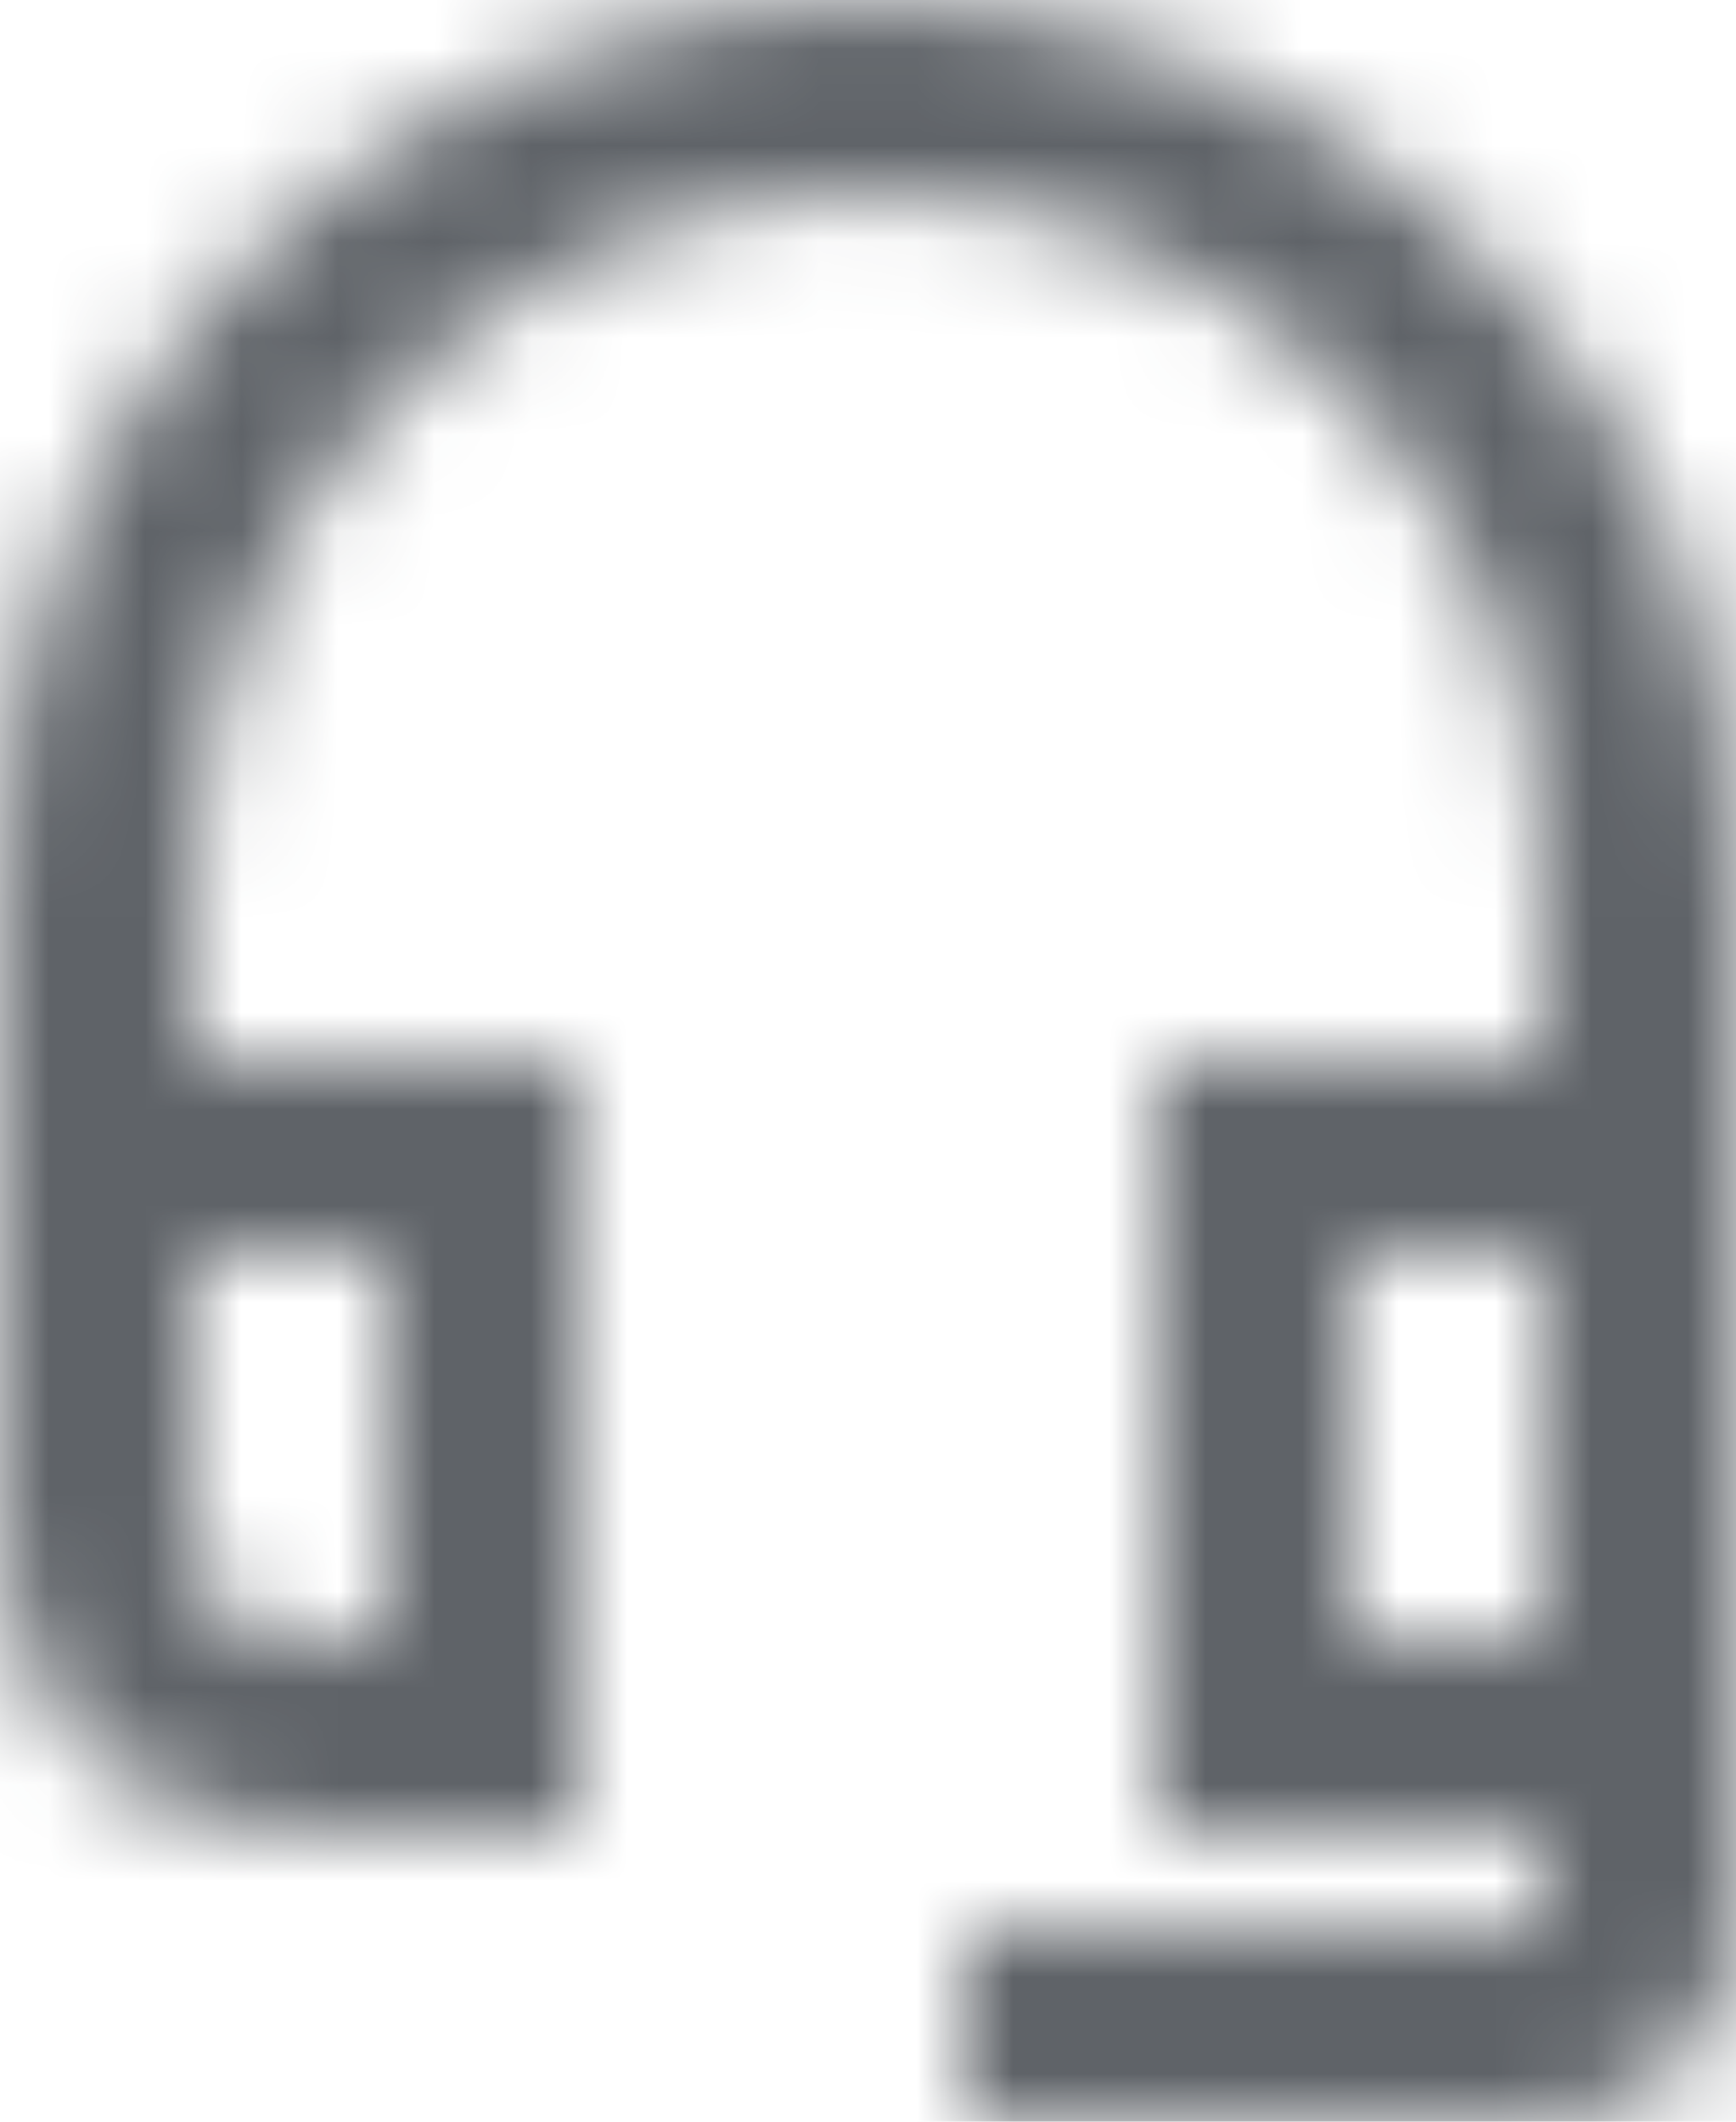 <svg xmlns="http://www.w3.org/2000/svg" xmlns:xlink="http://www.w3.org/1999/xlink" width="18" height="22" version="1.1" viewBox="0 0 18 22"><title>hardware/headset_mic_24px copy 2</title><desc>Created with Sketch.</desc><defs><path id="path-1" d="M12,1 C7.03,1 3,5.03 3,10 L3,17 C3,18.66 4.34,20 6,20 L9,20 L9,12 L5,12 L5,10.29 C5,6.45 7.96,3.11 11.79,3 C15.76,2.89 19,6.06 19,10 L19,12 L15,12 L15,20 L19,20 L19,21 L13,21 L13,23 L19,23 C20.1,23 21,22.1 21,21 L21,10 C21,5.03 16.97,1 12,1 Z M7,14 L7,18 L6,18 C5.45,18 5,17.55 5,17 L5,14 L7,14 Z M19,18 L17,18 L17,14 L19,14 L19,18 Z"/></defs><g id="Bot-interface" fill="none" fill-rule="evenodd" stroke="none" stroke-width="1"><g id="Final" transform="translate(-635, -437)"><g id="Group-9" transform="translate(616, 192)"><g id="Group-3" transform="translate(0, 80)"><g id="Group-7" transform="translate(16, 164)"><g id="hardware/headset_mic_24px" transform="translate(0, 0)"><mask id="mask-2" fill="#fff"><use xlink:href="#path-1"/></mask><g id="_c/Grey/700" fill="#5F6368" fill-rule="evenodd" mask="url(#mask-2)"><rect id="swatch" width="24" height="24" x="0" y="0"/></g></g></g></g></g></g></g></svg>
